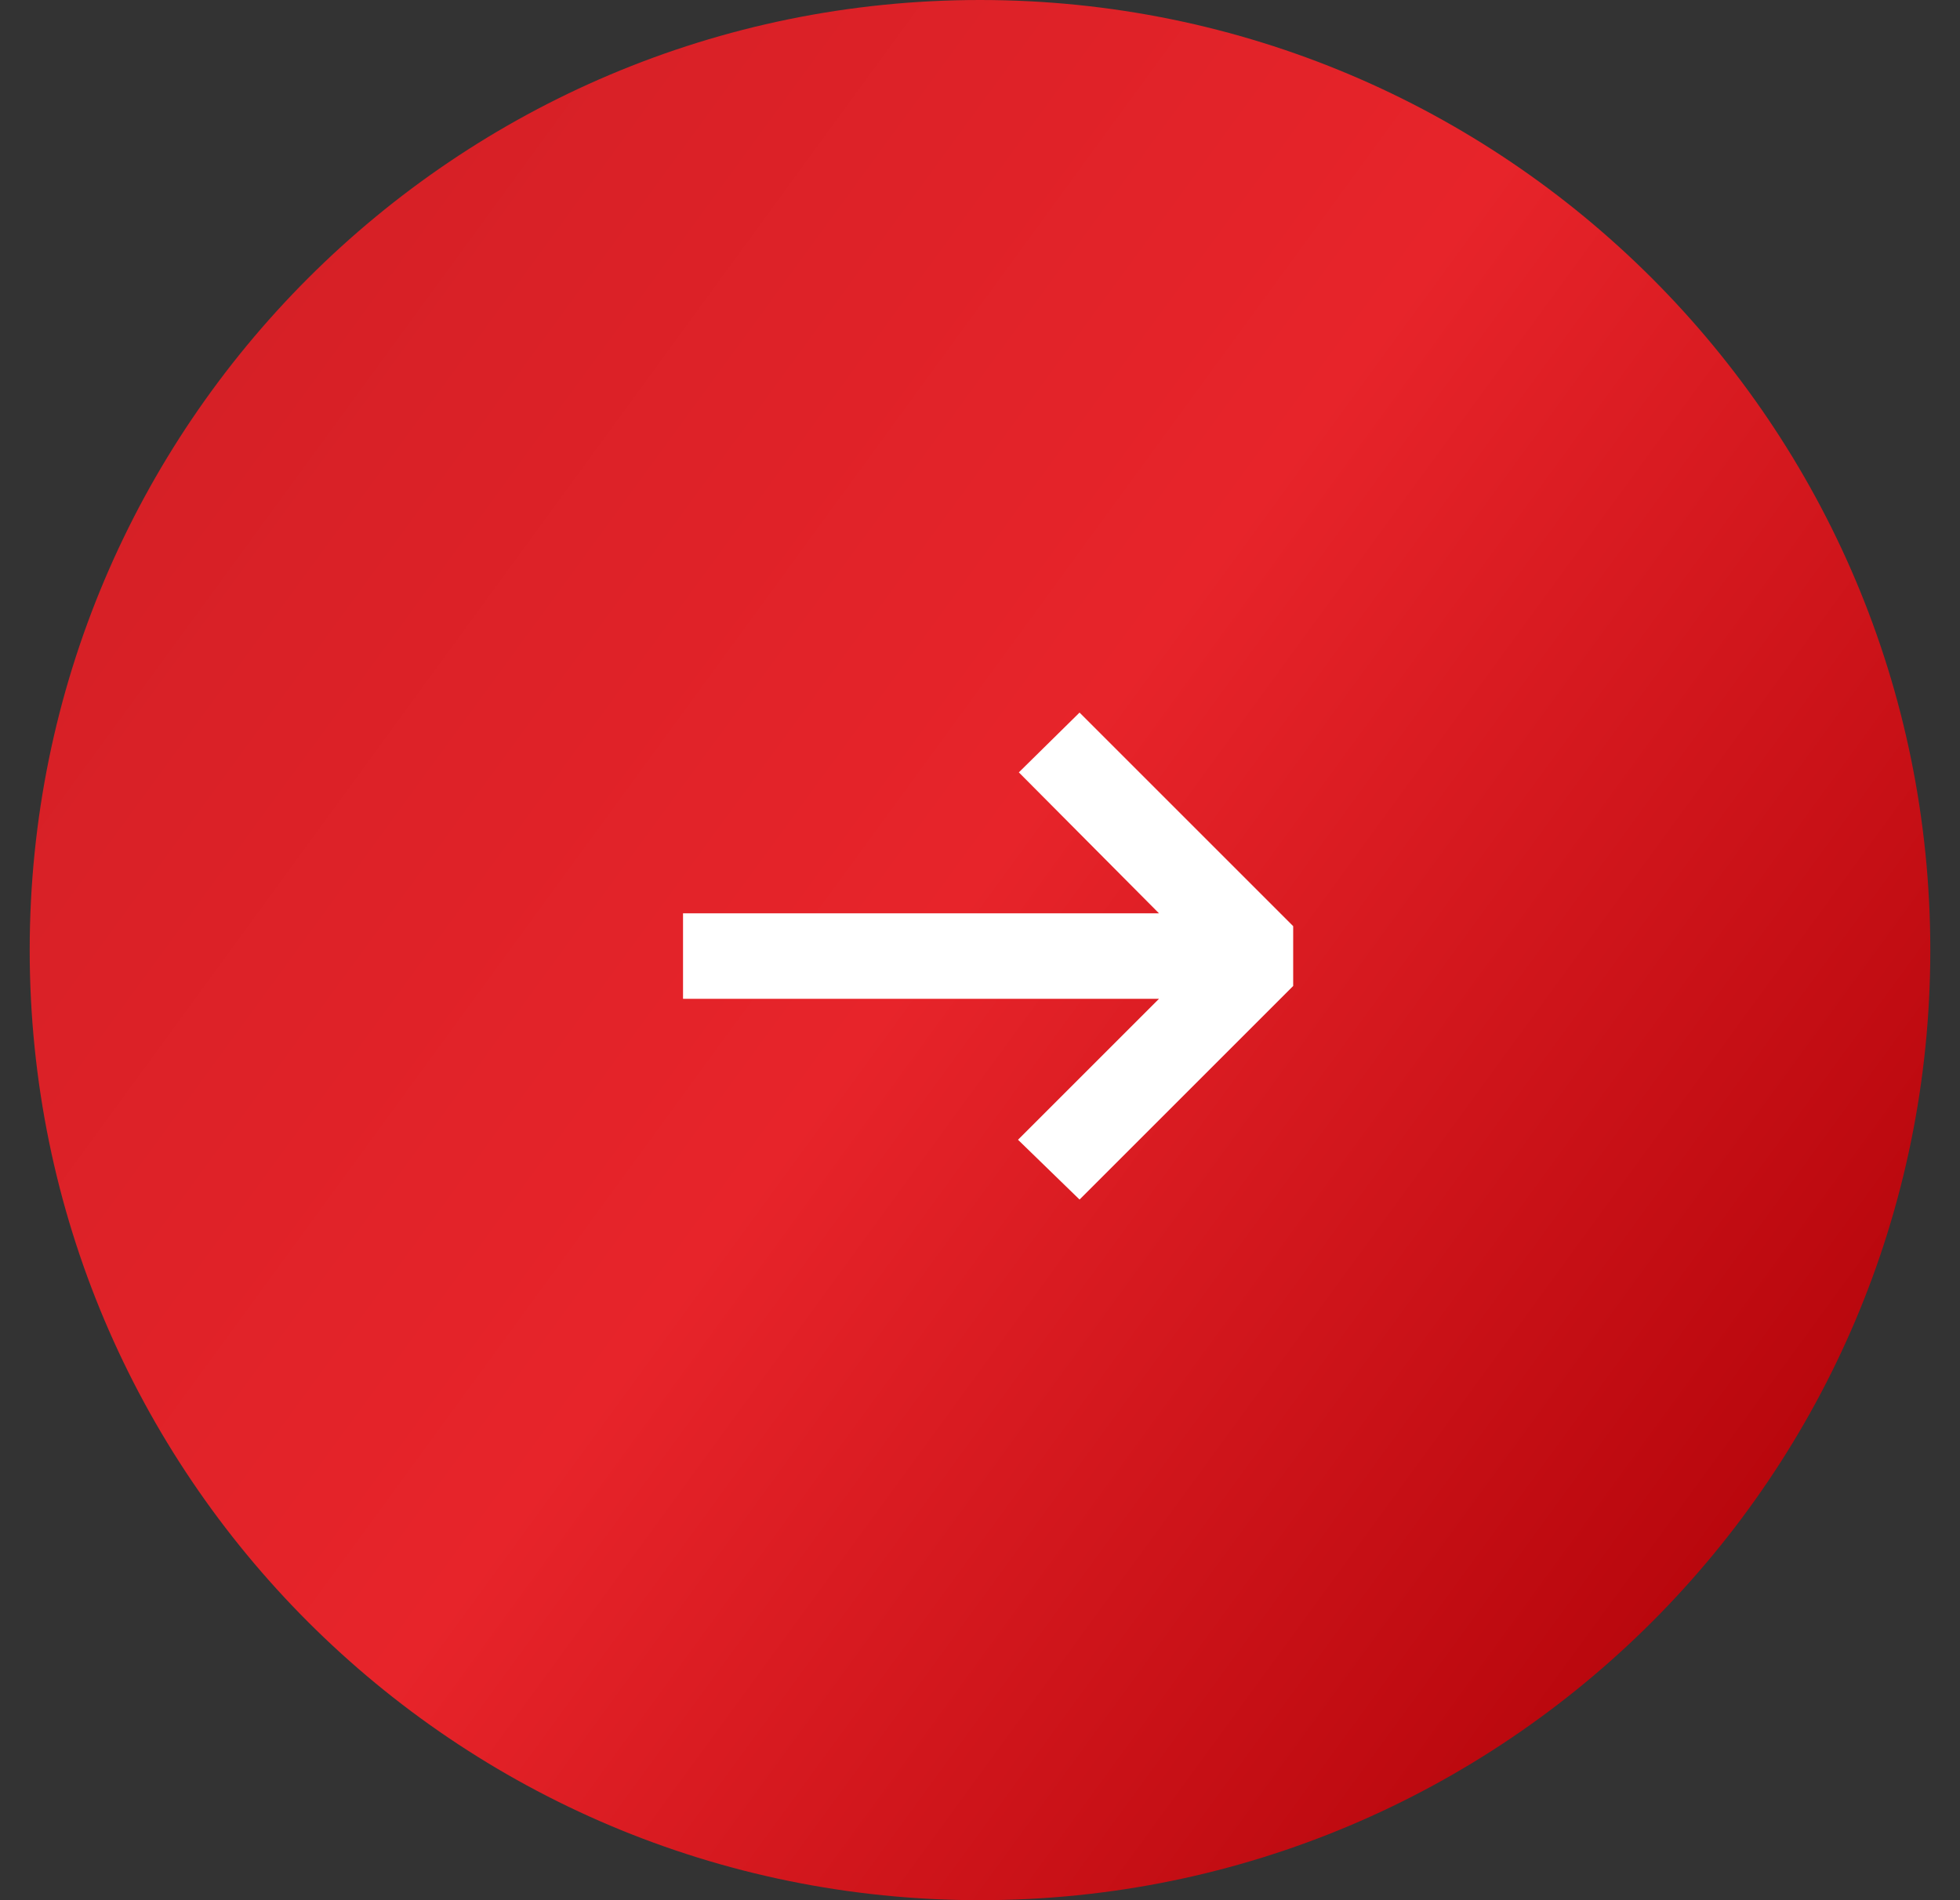 <svg width="33" height="32" viewBox="0 0 33 32" fill="none" xmlns="http://www.w3.org/2000/svg">
<rect x="0" y="0" width="33" height="32" fill="#333333" stroke="none"/>
<path fill-rule="evenodd" clip-rule="evenodd" d="M16.5 32C25.337 32 32.5 24.837 32.5 16C32.5 7.163 25.337 0 16.5 0C7.663 0 0.5 7.163 0.5 16C0.5 24.837 7.663 32 16.5 32Z" fill="url(#paint0_linear)"/>
<path d="M18.176 20.201L21.773 16.604V15.597L18.176 12L17.154 13.007L19.514 15.381H11.5V16.82H19.514L17.14 19.194L18.176 20.201Z" fill="white"/>
<defs>
<linearGradient id="paint0_linear" x1="0.5" y1="4.541" x2="32.5" y2="27.892" gradientUnits="userSpaceOnUse">
<stop stop-color="#D21F25"/>
<stop offset="0.479" stop-color="#E7242A"/>
<stop offset="1" stop-color="#AE0006"/>
</linearGradient>
</defs>
</svg>
